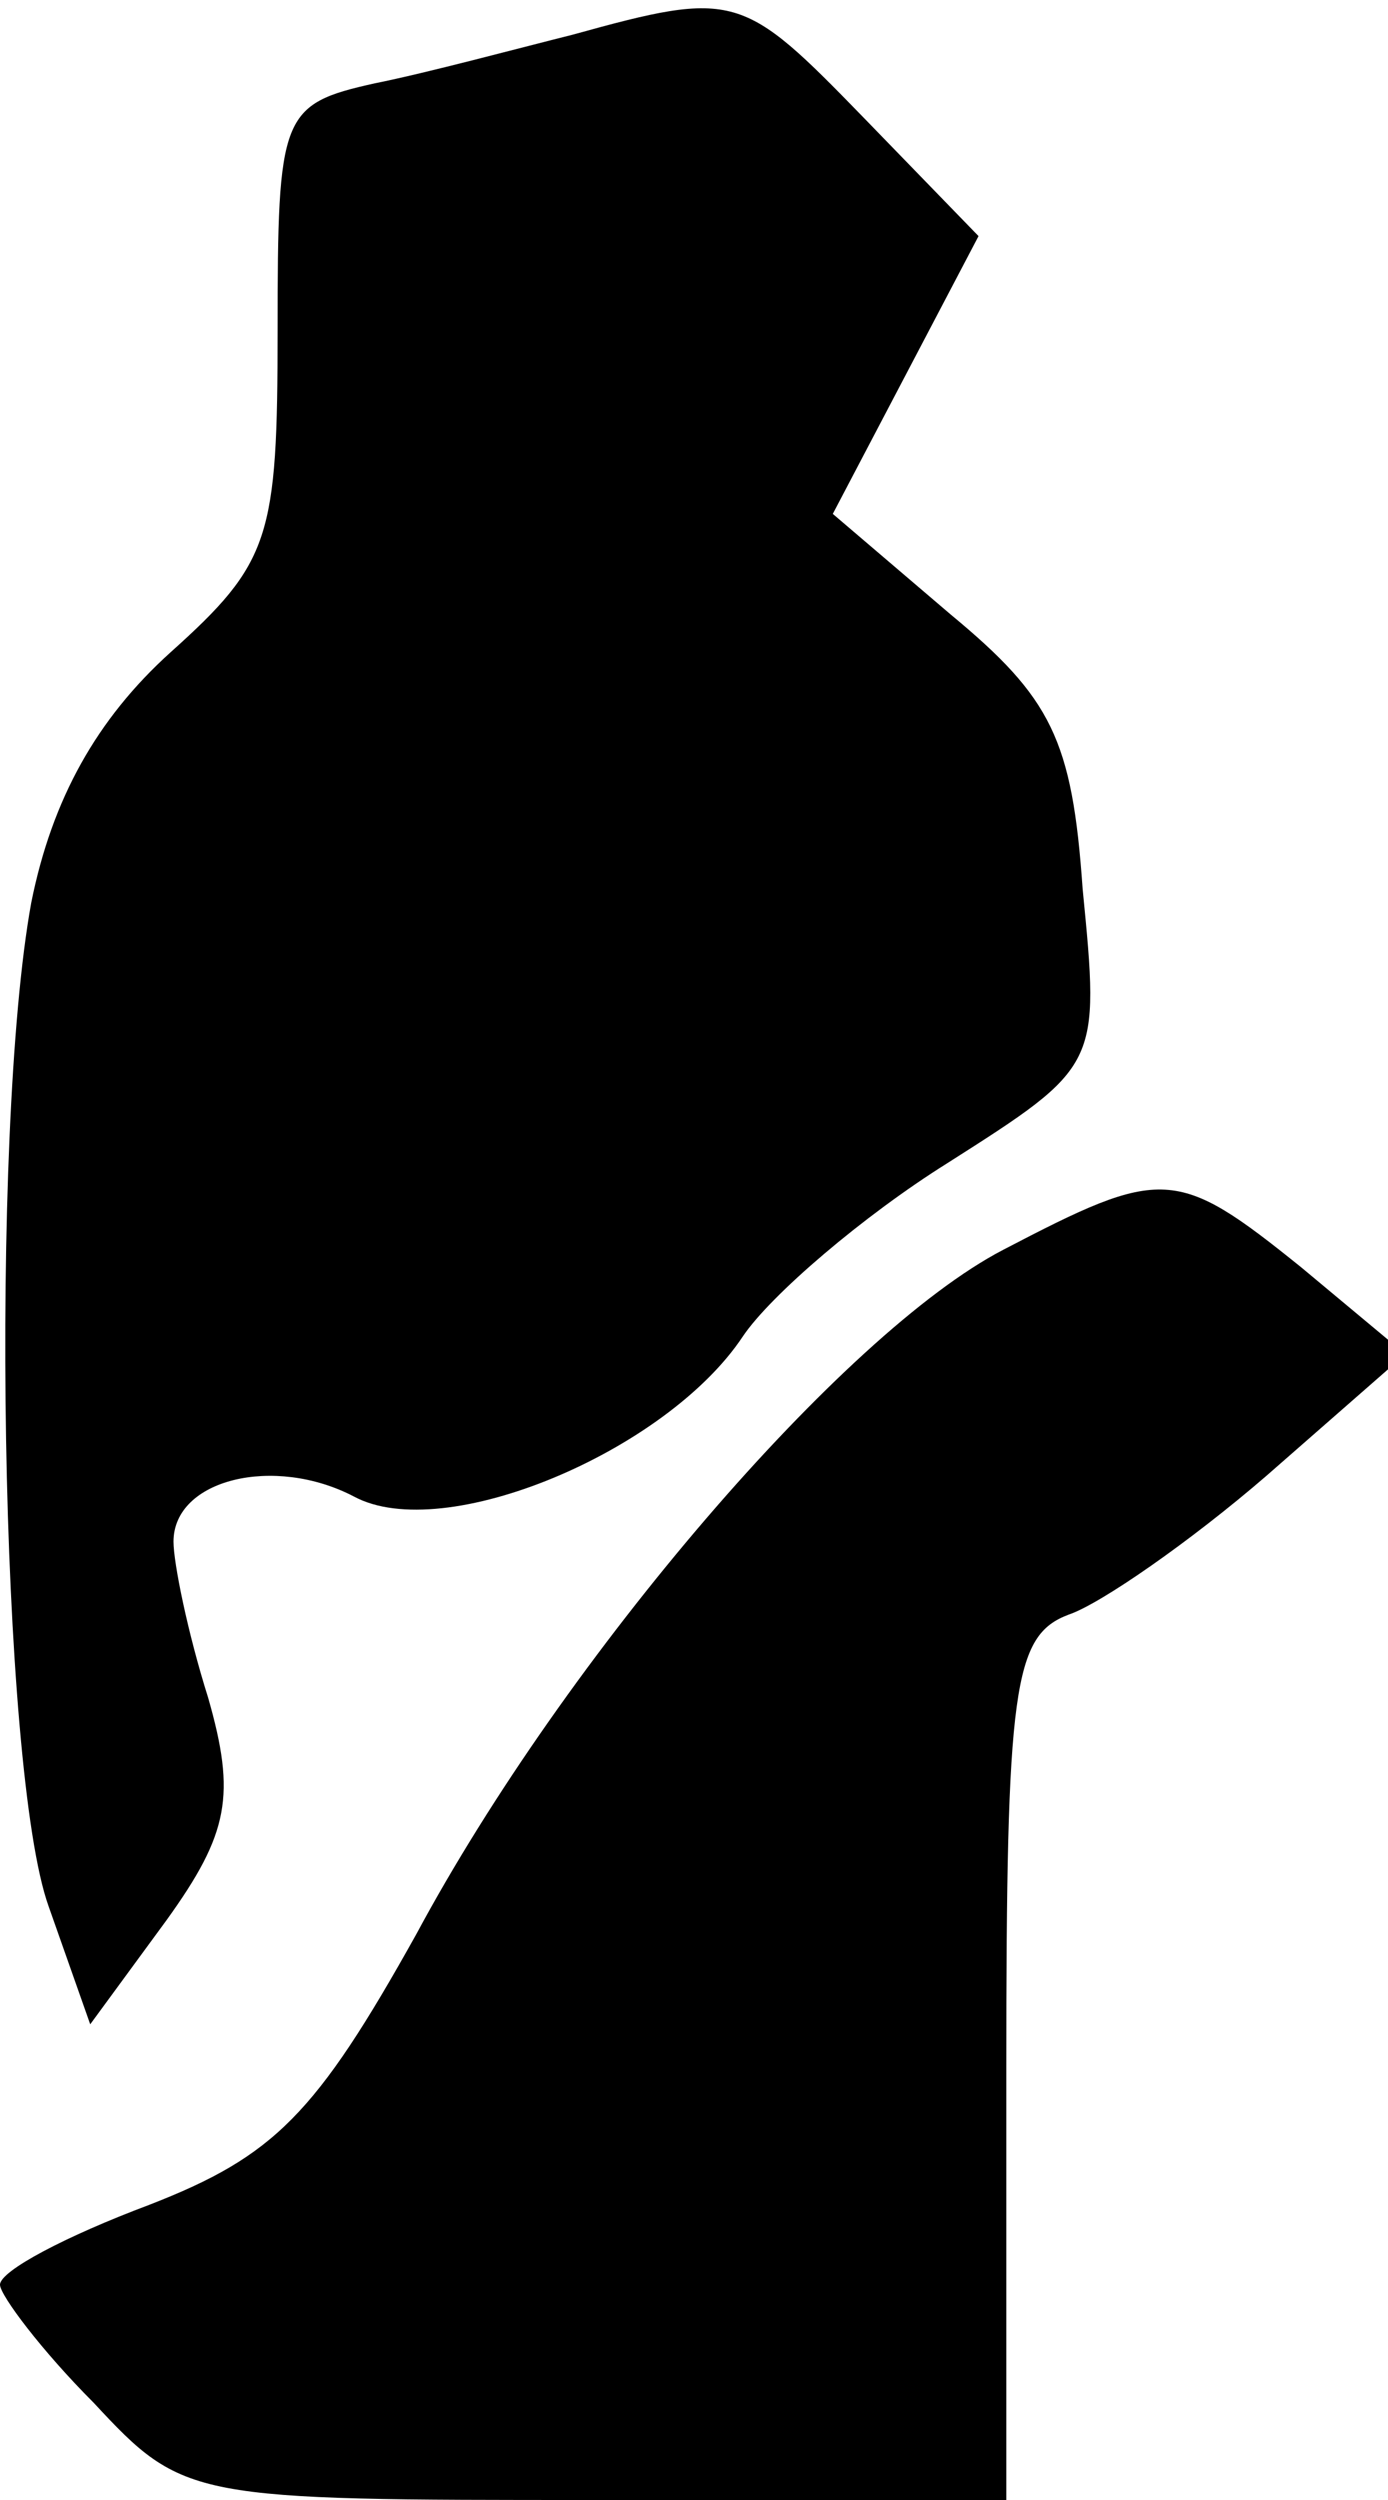 <?xml version="1.0" standalone="no"?>
<!DOCTYPE svg PUBLIC "-//W3C//DTD SVG 20010904//EN"
 "http://www.w3.org/TR/2001/REC-SVG-20010904/DTD/svg10.dtd">
<svg version="1.0" xmlns="http://www.w3.org/2000/svg"
 width="40pt" height="72pt" viewBox="0 0 40 72"
 preserveAspectRatio="xMidYMid meet">
<g transform="translate(0,72) scale(0.1,-0.1)"
fill="#000000" stroke="none">
<path fill="#000000" stroke="none" d="M165 710 c-16 -4 -42 -11 -57 -14 -27
-6 -28 -9 -28 -71 0 -60 -2 -67 -31 -93 -21 -19 -34 -42 -40 -72 -12 -66 -9
-250 5 -289 l12 -34 22 30 c18 25 20 36 12 64 -6 19 -10 39 -10 45 0 18 29 25
52 13 26 -14 90 13 112 46 8 12 35 35 59 50 44 28 44 28 39 79 -3 43 -9 55
-38 79 l-34 29 21 40 21 40 -33 34 c-35 36 -37 37 -84 24z"/>
<path fill="#000000" stroke="none" d="M289 360 c-46 -24 -126 -117 -169 -197
-29 -52 -41 -64 -77 -78 -24 -9 -43 -19 -43 -23 0 -3 12 -19 27 -34 26 -28 28
-28 145 -28 l118 0 0 124 c0 110 2 125 18 131 9 3 35 21 57 40 l40 35 -30 25
c-36 29 -40 29 -86 5z"/>
</g>
</svg>
